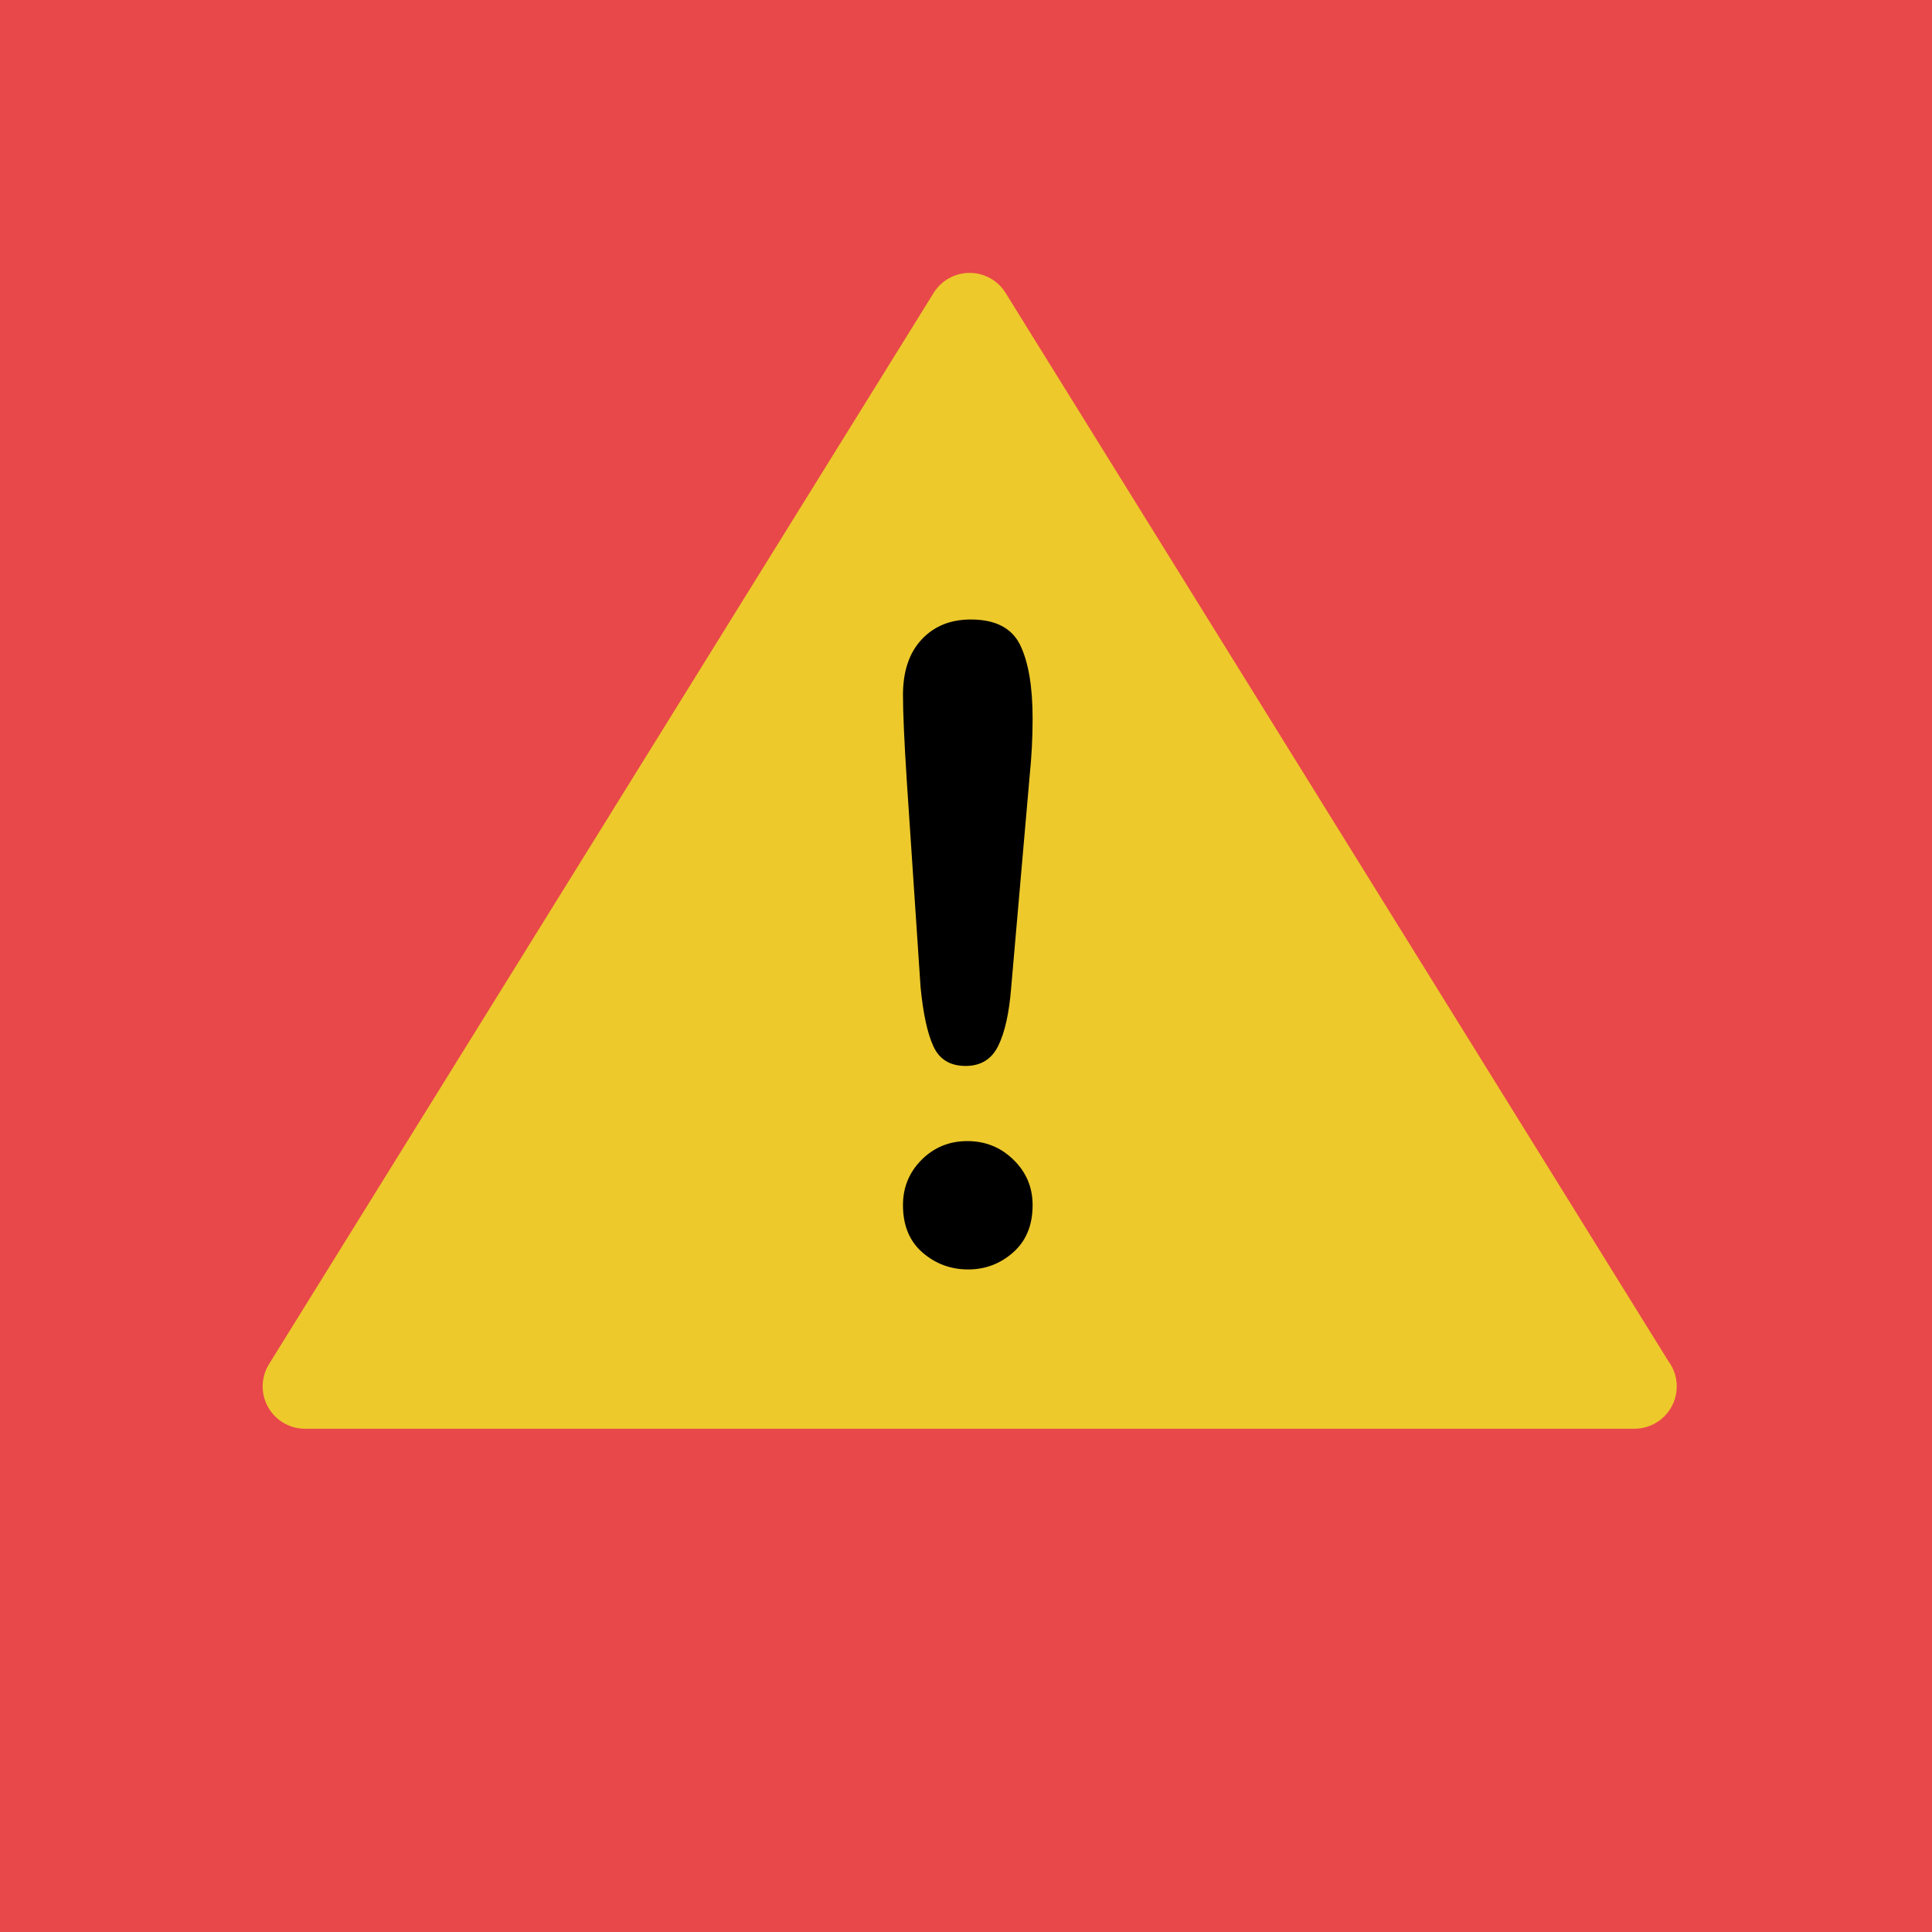 <?xml version="1.0" standalone="no"?><!-- Generator: Gravit.io --><svg xmlns="http://www.w3.org/2000/svg" xmlns:xlink="http://www.w3.org/1999/xlink" style="isolation:isolate" viewBox="0 0 473 473" width="473" height="473"><defs><clipPath id="_clipPath_nLHcibPhb5riJ4sugGNn5y0X3rMs6TSo"><rect width="473" height="473"/></clipPath></defs><g clip-path="url(#_clipPath_nLHcibPhb5riJ4sugGNn5y0X3rMs6TSo)"><rect width="473" height="473" style="fill:rgb(232,72,73)"/><path d=" M 0 236.5 C 0 105.972 105.972 0 236.5 0 C 367.029 0 473.001 105.972 473.001 236.5 C 473.001 367.029 367.029 473.001 236.5 473.001 C 105.972 473.001 0 367.029 0 236.5 Z " fill="rgb(232,72,73)"/><path d=" M 408.462 333.244 L 246.191 71.712 C 244.302 68.661 240.971 66.809 237.386 66.809 C 233.797 66.809 230.466 68.665 228.576 71.712 L 65.867 333.961 C 63.884 337.157 63.783 341.179 65.617 344.466 C 67.443 347.753 70.916 349.792 74.673 349.792 L 400.104 349.792 L 400.149 349.792 C 405.874 349.792 410.512 345.15 410.512 339.429 C 410.505 337.108 409.747 334.973 408.462 333.244 Z " fill="rgb(237,201,44)"/><path d=" M 225.375 241.635 L 222.011 191.295 C 221.38 181.485 221.07 174.442 221.07 170.17 C 221.07 164.356 222.594 159.818 225.637 156.562 C 228.684 153.294 232.702 151.669 237.673 151.669 C 243.7 151.669 247.733 153.753 249.761 157.921 C 251.789 162.093 252.808 168.105 252.808 175.944 C 252.808 180.571 252.562 185.272 252.077 190.026 L 247.555 241.841 C 247.066 248.01 246.016 252.738 244.399 256.035 C 242.786 259.325 240.119 260.968 236.411 260.968 C 232.624 260.968 229.998 259.381 228.531 256.189 C 227.056 253.006 226.003 248.152 225.375 241.635 Z  M 237.041 310.789 C 232.766 310.789 229.031 309.411 225.849 306.644 C 222.661 303.881 221.07 300.008 221.07 295.034 C 221.07 290.688 222.594 286.99 225.637 283.939 C 228.684 280.892 232.419 279.368 236.833 279.368 C 241.25 279.368 245.008 280.888 248.13 283.939 C 251.247 286.986 252.808 290.687 252.808 295.034 C 252.808 299.938 251.233 303.788 248.073 306.593 C 244.921 309.388 241.246 310.789 237.041 310.789 Z " fill="rgb(0,0,0)"/></g></svg>